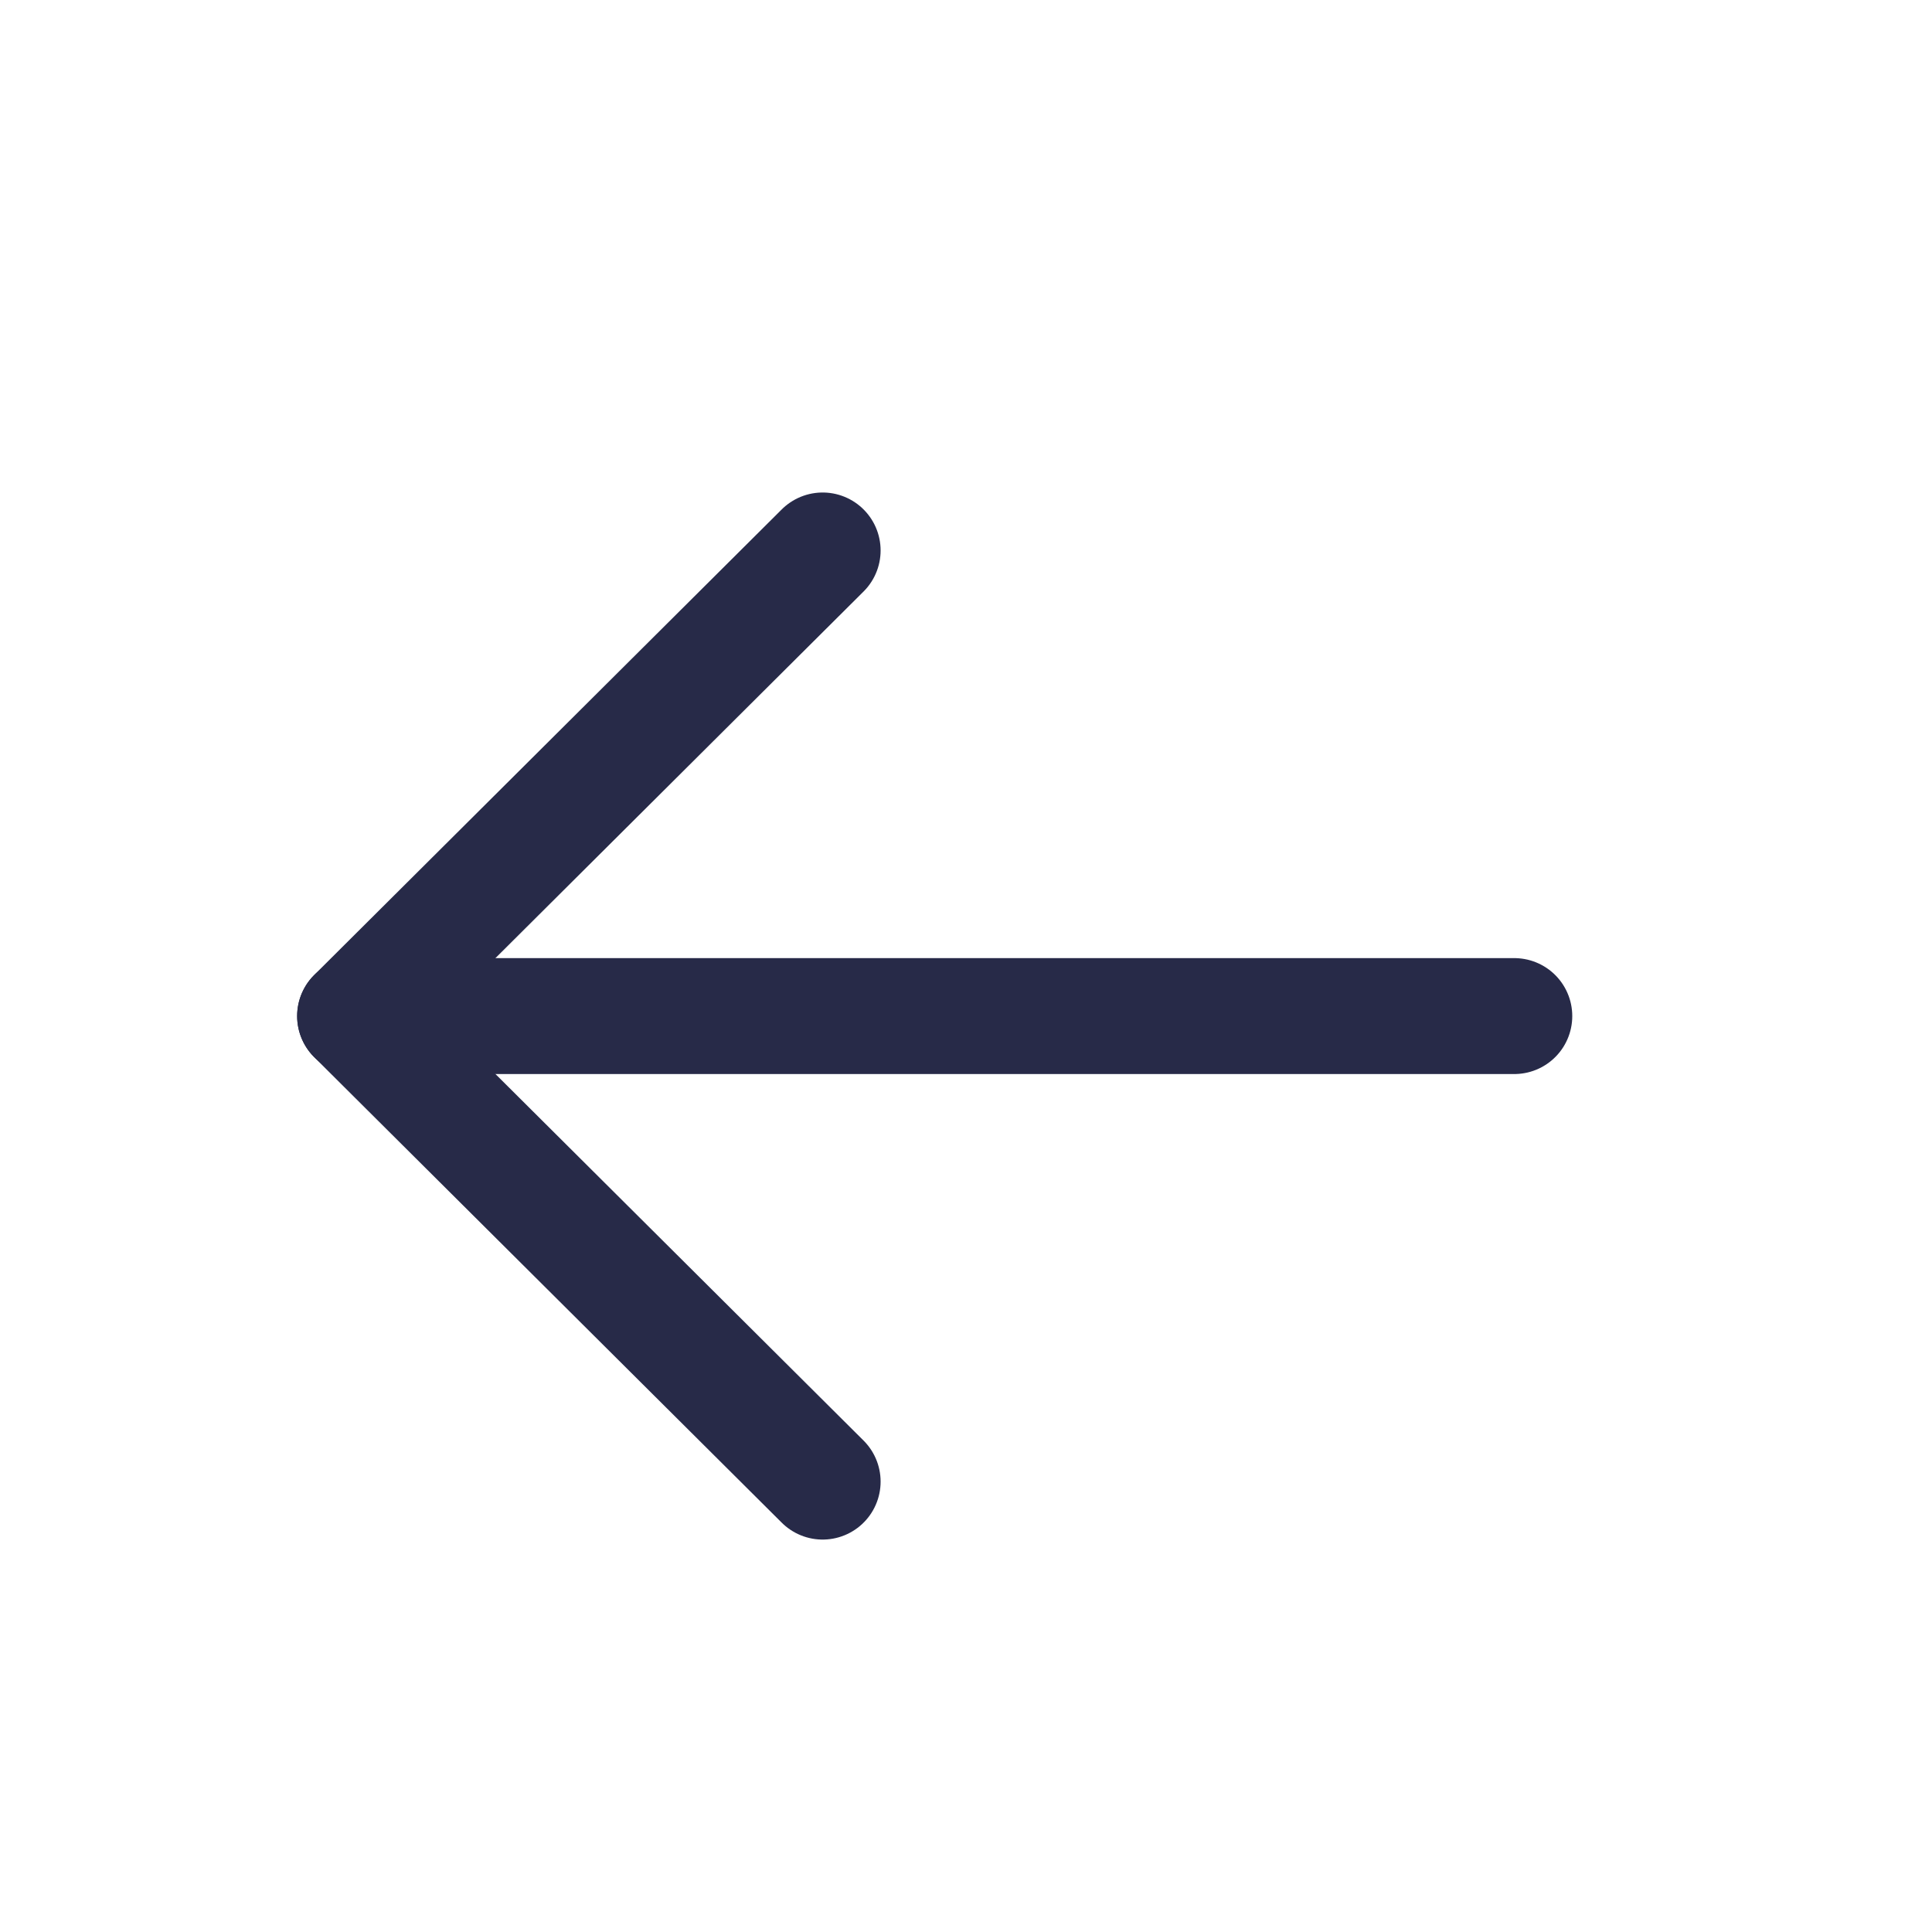 <svg width="25" height="25" viewBox="0 0 25 25" fill="none" xmlns="http://www.w3.org/2000/svg">
<path d="M4.595 13.148L19.595 13.148" stroke="#272A48" stroke-width="1.5" stroke-linecap="round" stroke-linejoin="round"/>
<path d="M10.645 19.172L4.595 13.148L10.645 7.123" stroke="#272A48" stroke-width="1.5" stroke-linecap="round" stroke-linejoin="round"/>
</svg>
